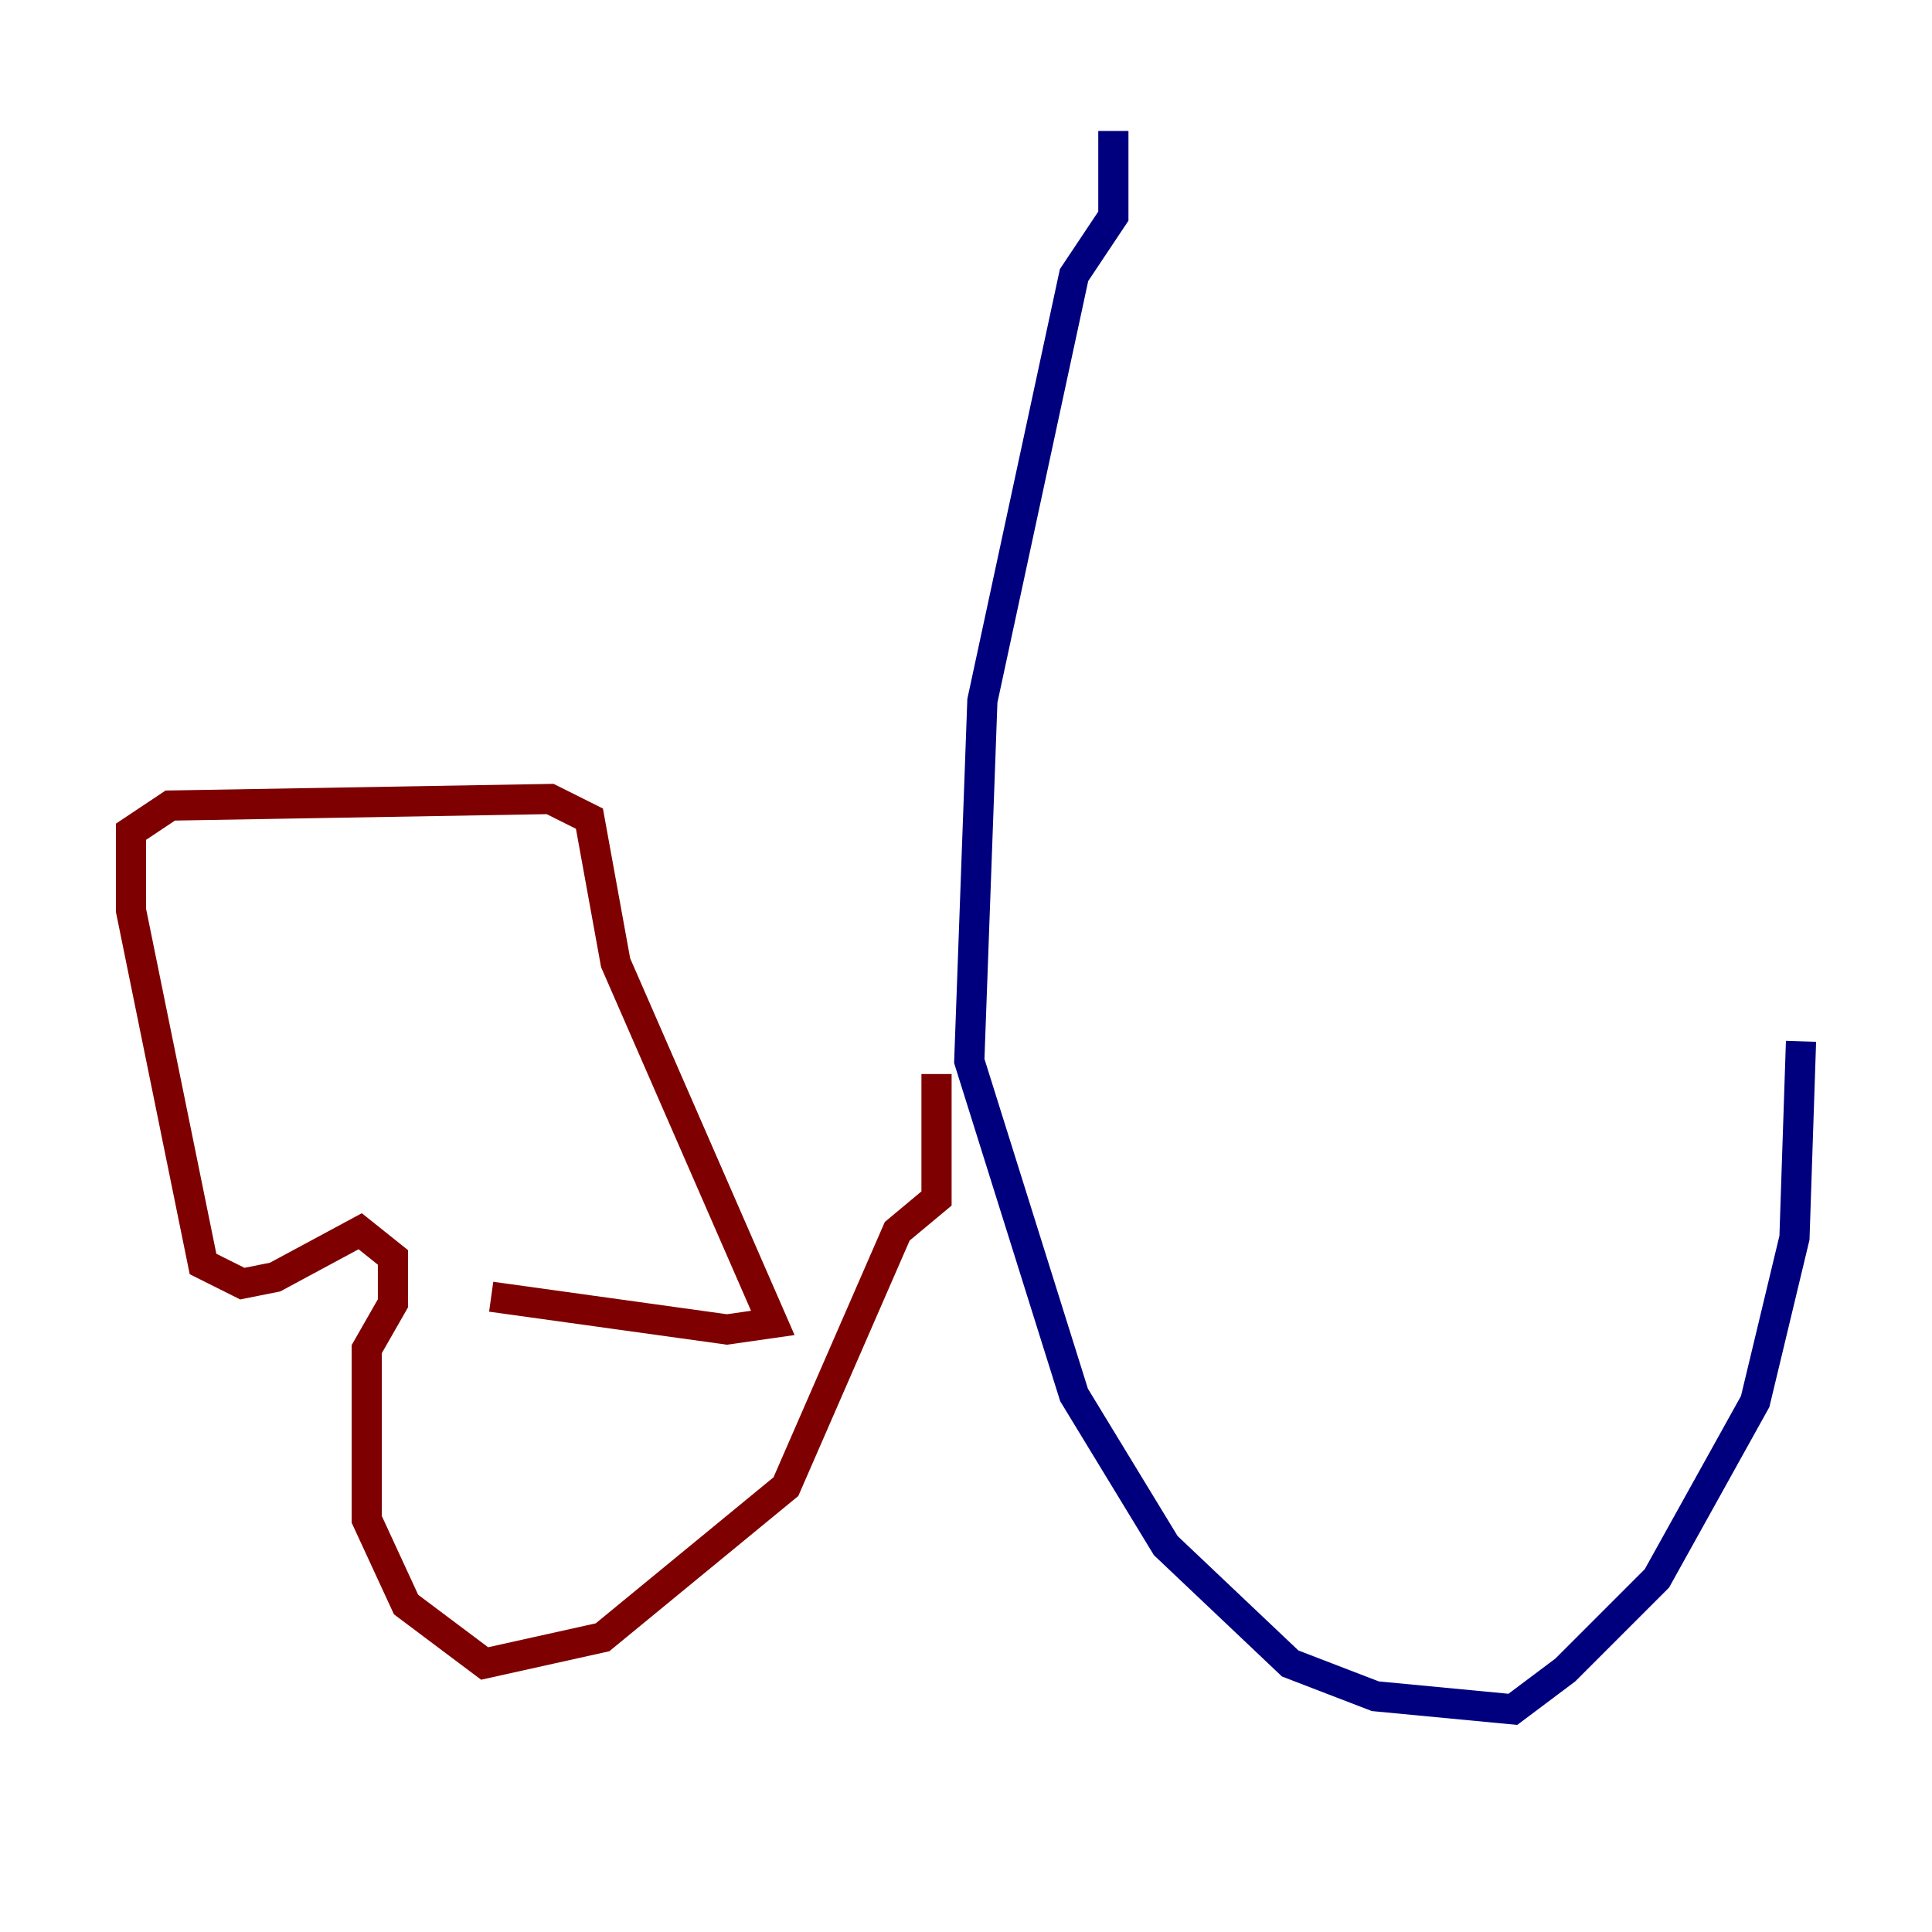 <?xml version="1.0" encoding="utf-8" ?>
<svg baseProfile="tiny" height="128" version="1.2" viewBox="0,0,128,128" width="128" xmlns="http://www.w3.org/2000/svg" xmlns:ev="http://www.w3.org/2001/xml-events" xmlns:xlink="http://www.w3.org/1999/xlink"><defs /><polyline fill="none" points="73.763,8.678 73.763,14.319 71.159,18.224 65.085,46.427 64.217,70.291 71.159,92.42 77.234,102.4 85.478,110.21 91.119,112.38 100.231,113.248 103.702,110.644 109.776,104.57 116.285,92.854 118.888,82.007 119.322,68.99" stroke="#00007f" stroke-width="2" /><polyline fill="none" points="62.047,71.159 62.047,79.403 59.444,81.573 52.068,98.495 39.919,108.475 32.108,110.21 26.902,106.305 24.298,100.664 24.298,89.383 26.034,86.346 26.034,83.308 23.864,81.573 18.224,84.61 16.054,85.044 13.451,83.742 8.678,60.312 8.678,55.105 11.281,53.37 36.447,52.936 39.051,54.237 40.786,63.783 51.2,87.647 48.163,88.081 32.542,85.912" stroke="#7f0000" stroke-width="2" /></svg>